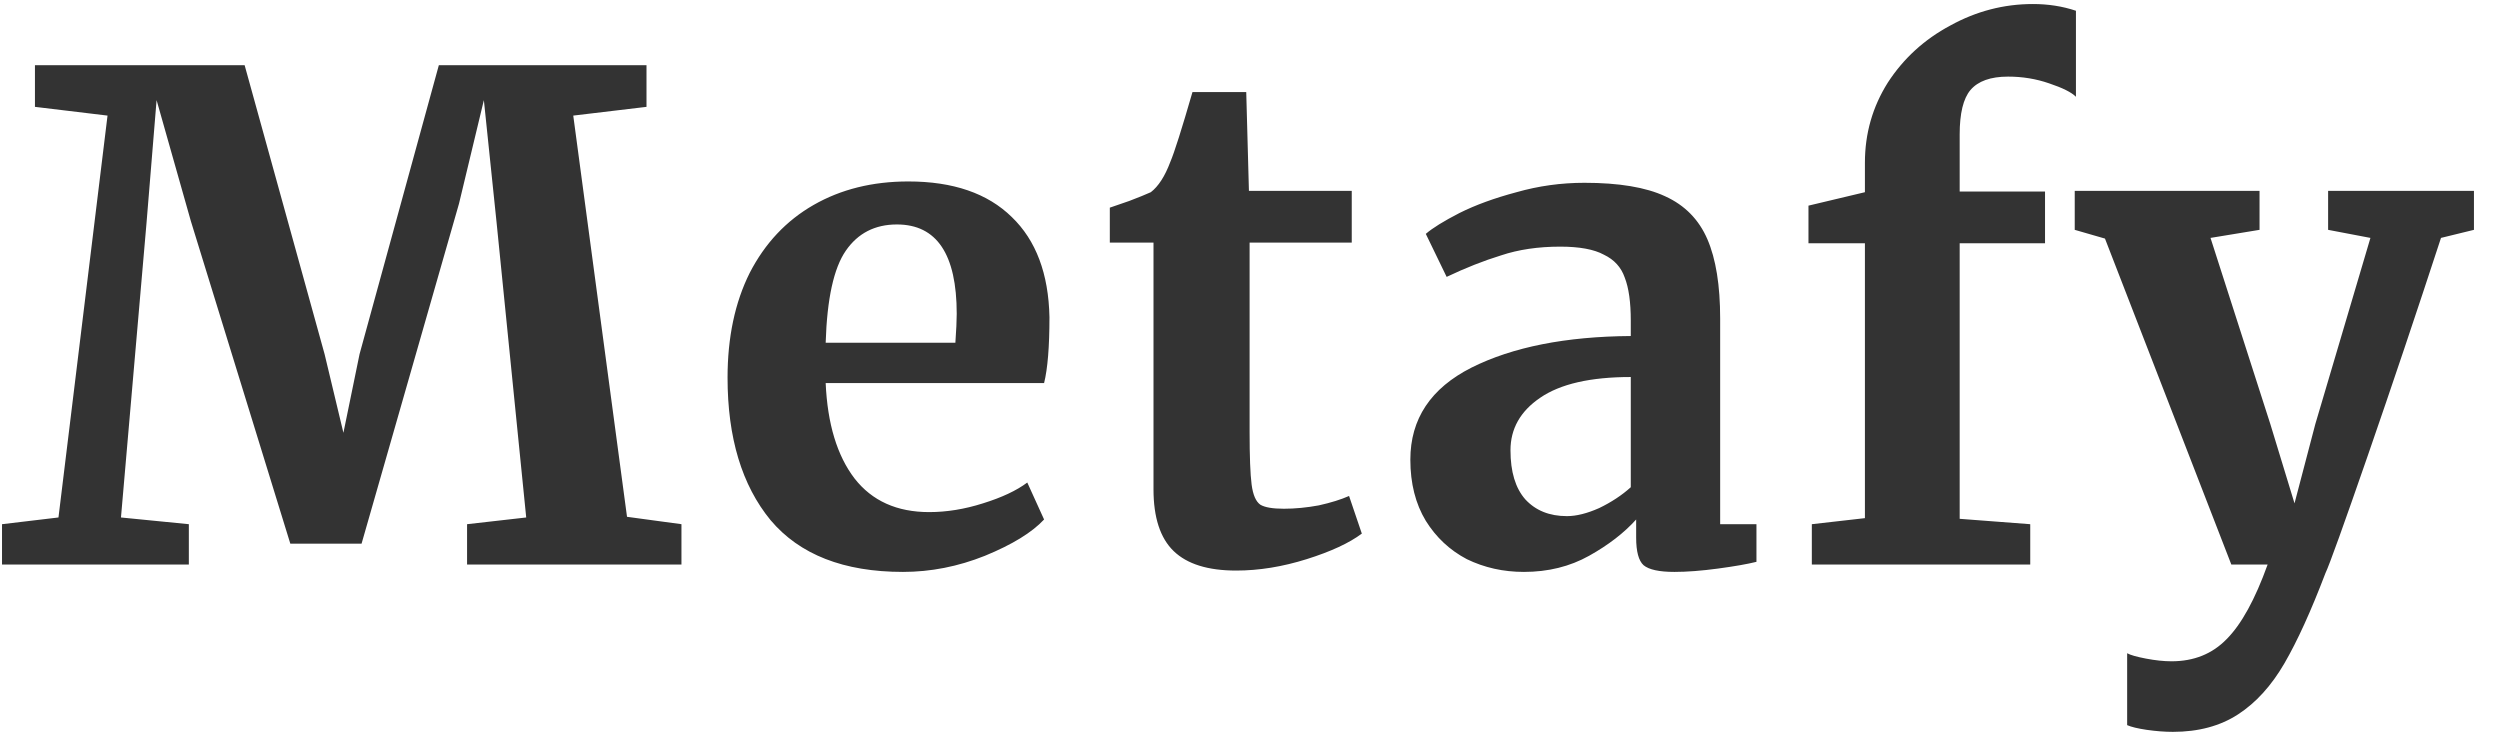 <svg width="93" height="28" viewBox="0 0 93 28" fill="none" xmlns="http://www.w3.org/2000/svg">
<path d="M4 4.3L1.3 3.975V2.425H9.1L12.075 13.175L12.775 16.1L13.375 13.175L16.325 2.425H24.05V3.975L21.325 4.3L23.325 19.225L25.35 19.5V21H17.375V19.5L19.575 19.25L18.475 8.3L18 3.725L17.075 7.575L13.45 20.225H10.8L7.1 8.225L5.825 3.725L5.45 8.3L4.5 19.25L7.025 19.5V21H0.075V19.5L2.175 19.25L4 4.3ZM33.59 21.275C31.39 21.275 29.748 20.633 28.665 19.35C27.598 18.05 27.065 16.283 27.065 14.05C27.065 12.55 27.34 11.25 27.89 10.15C28.457 9.05 29.248 8.208 30.265 7.625C31.282 7.042 32.457 6.75 33.79 6.75C35.457 6.75 36.74 7.192 37.64 8.075C38.54 8.942 39.007 10.183 39.04 11.8C39.04 12.9 38.973 13.717 38.84 14.25H30.715C30.782 15.767 31.14 16.95 31.79 17.8C32.44 18.633 33.365 19.05 34.565 19.05C35.215 19.05 35.882 18.942 36.565 18.725C37.265 18.508 37.815 18.25 38.215 17.95L38.84 19.325C38.39 19.808 37.657 20.258 36.64 20.675C35.64 21.075 34.623 21.275 33.59 21.275ZM35.54 12.75C35.573 12.283 35.59 11.925 35.59 11.675C35.59 9.458 34.848 8.35 33.365 8.35C32.548 8.35 31.915 8.675 31.465 9.325C31.015 9.975 30.765 11.117 30.715 12.75H35.54ZM45.985 21.225C44.935 21.225 44.16 20.983 43.66 20.5C43.16 20.017 42.91 19.25 42.91 18.2V9.025H41.285V7.725C41.419 7.675 41.66 7.592 42.01 7.475C42.36 7.342 42.627 7.233 42.81 7.15C43.093 6.933 43.335 6.558 43.535 6.025C43.685 5.675 43.96 4.808 44.36 3.425H46.36L46.46 7.1H50.285V9.025H46.485V16.05C46.485 16.983 46.51 17.642 46.56 18.025C46.61 18.408 46.718 18.658 46.885 18.775C47.052 18.875 47.343 18.925 47.76 18.925C48.177 18.925 48.61 18.883 49.06 18.8C49.51 18.7 49.885 18.583 50.185 18.45L50.66 19.85C50.194 20.2 49.51 20.517 48.61 20.8C47.71 21.083 46.835 21.225 45.985 21.225ZM52.465 17.1C52.465 15.583 53.224 14.442 54.74 13.675C56.274 12.908 58.249 12.517 60.665 12.5V11.925C60.665 11.242 60.59 10.708 60.44 10.325C60.307 9.942 60.049 9.658 59.665 9.475C59.299 9.275 58.757 9.175 58.04 9.175C57.224 9.175 56.49 9.283 55.84 9.5C55.19 9.7 54.515 9.967 53.815 10.3L53.04 8.7C53.29 8.483 53.707 8.225 54.29 7.925C54.89 7.625 55.599 7.367 56.415 7.15C57.232 6.917 58.074 6.8 58.94 6.8C60.224 6.8 61.224 6.967 61.94 7.3C62.674 7.633 63.199 8.167 63.515 8.9C63.832 9.633 63.99 10.617 63.99 11.85V19.5H65.34V20.9C65.007 20.983 64.532 21.067 63.915 21.15C63.299 21.233 62.757 21.275 62.29 21.275C61.724 21.275 61.34 21.192 61.14 21.025C60.957 20.858 60.865 20.517 60.865 20V19.325C60.415 19.825 59.832 20.275 59.115 20.675C58.399 21.075 57.59 21.275 56.69 21.275C55.924 21.275 55.215 21.117 54.565 20.8C53.932 20.467 53.424 19.992 53.04 19.375C52.657 18.742 52.465 17.983 52.465 17.1ZM58.29 19.2C58.64 19.2 59.04 19.1 59.49 18.9C59.94 18.683 60.332 18.425 60.665 18.125V14.025C59.165 14.025 58.04 14.283 57.29 14.8C56.557 15.3 56.19 15.95 56.19 16.75C56.19 17.55 56.374 18.158 56.74 18.575C57.124 18.992 57.64 19.2 58.29 19.2ZM69.375 9.05H67.275V7.65L69.375 7.15V6.05C69.375 4.967 69.659 3.975 70.225 3.075C70.809 2.175 71.584 1.467 72.55 0.95C73.517 0.417 74.542 0.15 75.625 0.15C76.192 0.15 76.725 0.233 77.225 0.4V3.6C77.059 3.433 76.725 3.267 76.225 3.1C75.742 2.933 75.234 2.85 74.7 2.85C74.05 2.85 73.584 3.017 73.3 3.35C73.034 3.667 72.9 4.217 72.9 5V7.125H76.075V9.05H72.9V19.3L75.525 19.5V21H67.4V19.5L69.375 19.275V9.05ZM80.831 27.225C80.531 27.225 80.206 27.2 79.856 27.15C79.522 27.1 79.281 27.042 79.13 26.975V24.3C79.247 24.367 79.481 24.433 79.831 24.5C80.18 24.567 80.497 24.6 80.781 24.6C81.614 24.6 82.297 24.325 82.831 23.775C83.38 23.225 83.889 22.3 84.356 21H83.005L78.305 8.875L77.18 8.55V7.1H84.055V8.55L82.231 8.85L84.456 15.775L85.356 18.725L86.13 15.775L88.18 8.85L86.606 8.55V7.1H92.031V8.55L90.805 8.85C89.889 11.65 88.981 14.35 88.081 16.95C87.18 19.55 86.656 21.008 86.505 21.325C85.972 22.725 85.464 23.842 84.981 24.675C84.497 25.508 83.922 26.142 83.255 26.575C82.589 27.008 81.781 27.225 80.831 27.225Z" fill="#333333"/>
</svg>
